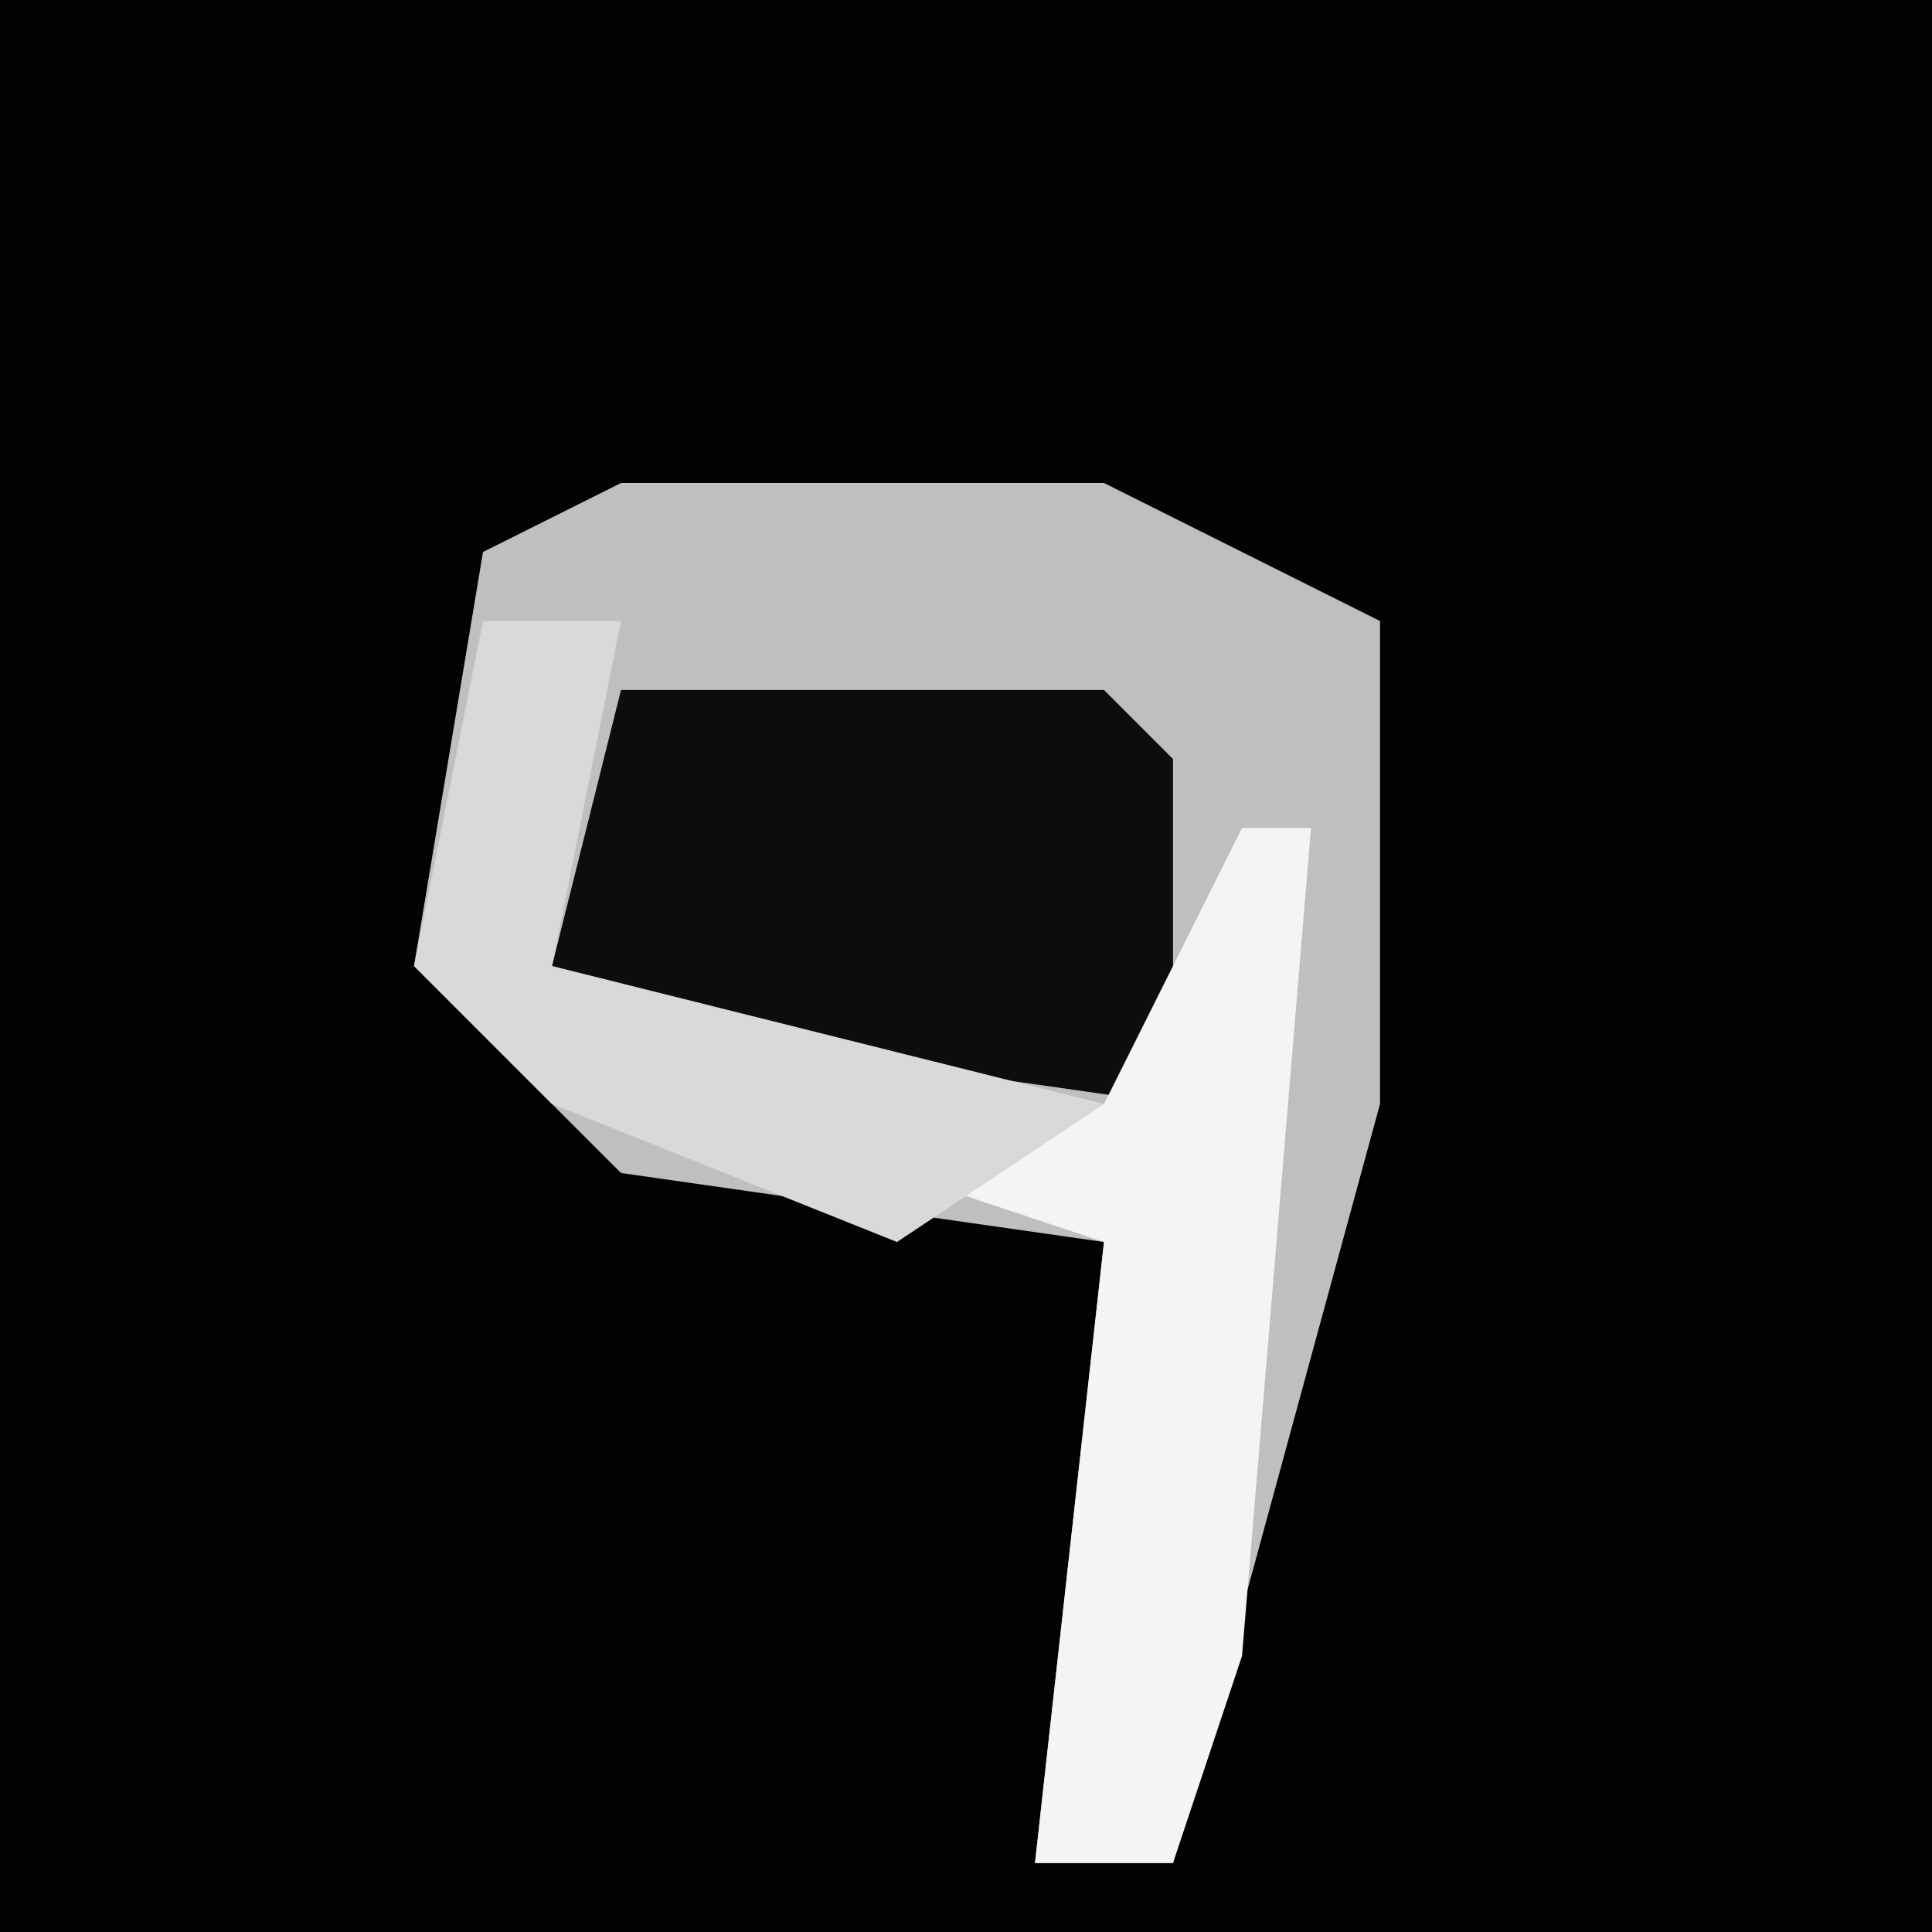 <?xml version="1.0" encoding="UTF-8"?>
<svg version="1.1" xmlns="http://www.w3.org/2000/svg" width="28" height="28">
<path d="M0,0 L28,0 L28,28 L0,28 Z " fill="#020202" transform="translate(0,0)"/>
<path d="M0,0 L7,0 L11,2 L11,9 L8,20 L6,20 L7,11 L0,10 L-3,7 L-2,1 Z " fill="#BFBFBF" transform="translate(9,7)"/>
<path d="M0,0 L7,0 L8,1 L8,6 L1,5 L-1,4 Z " fill="#0D0D0D" transform="translate(9,10)"/>
<path d="M0,0 L1,0 L0,12 L-1,15 L-3,15 L-2,6 L-5,5 L-2,4 Z " fill="#F4F4F4" transform="translate(18,12)"/>
<path d="M0,0 L2,0 L1,5 L9,7 L6,9 L1,7 L-1,5 Z " fill="#D9D9D9" transform="translate(7,9)"/>
</svg>
